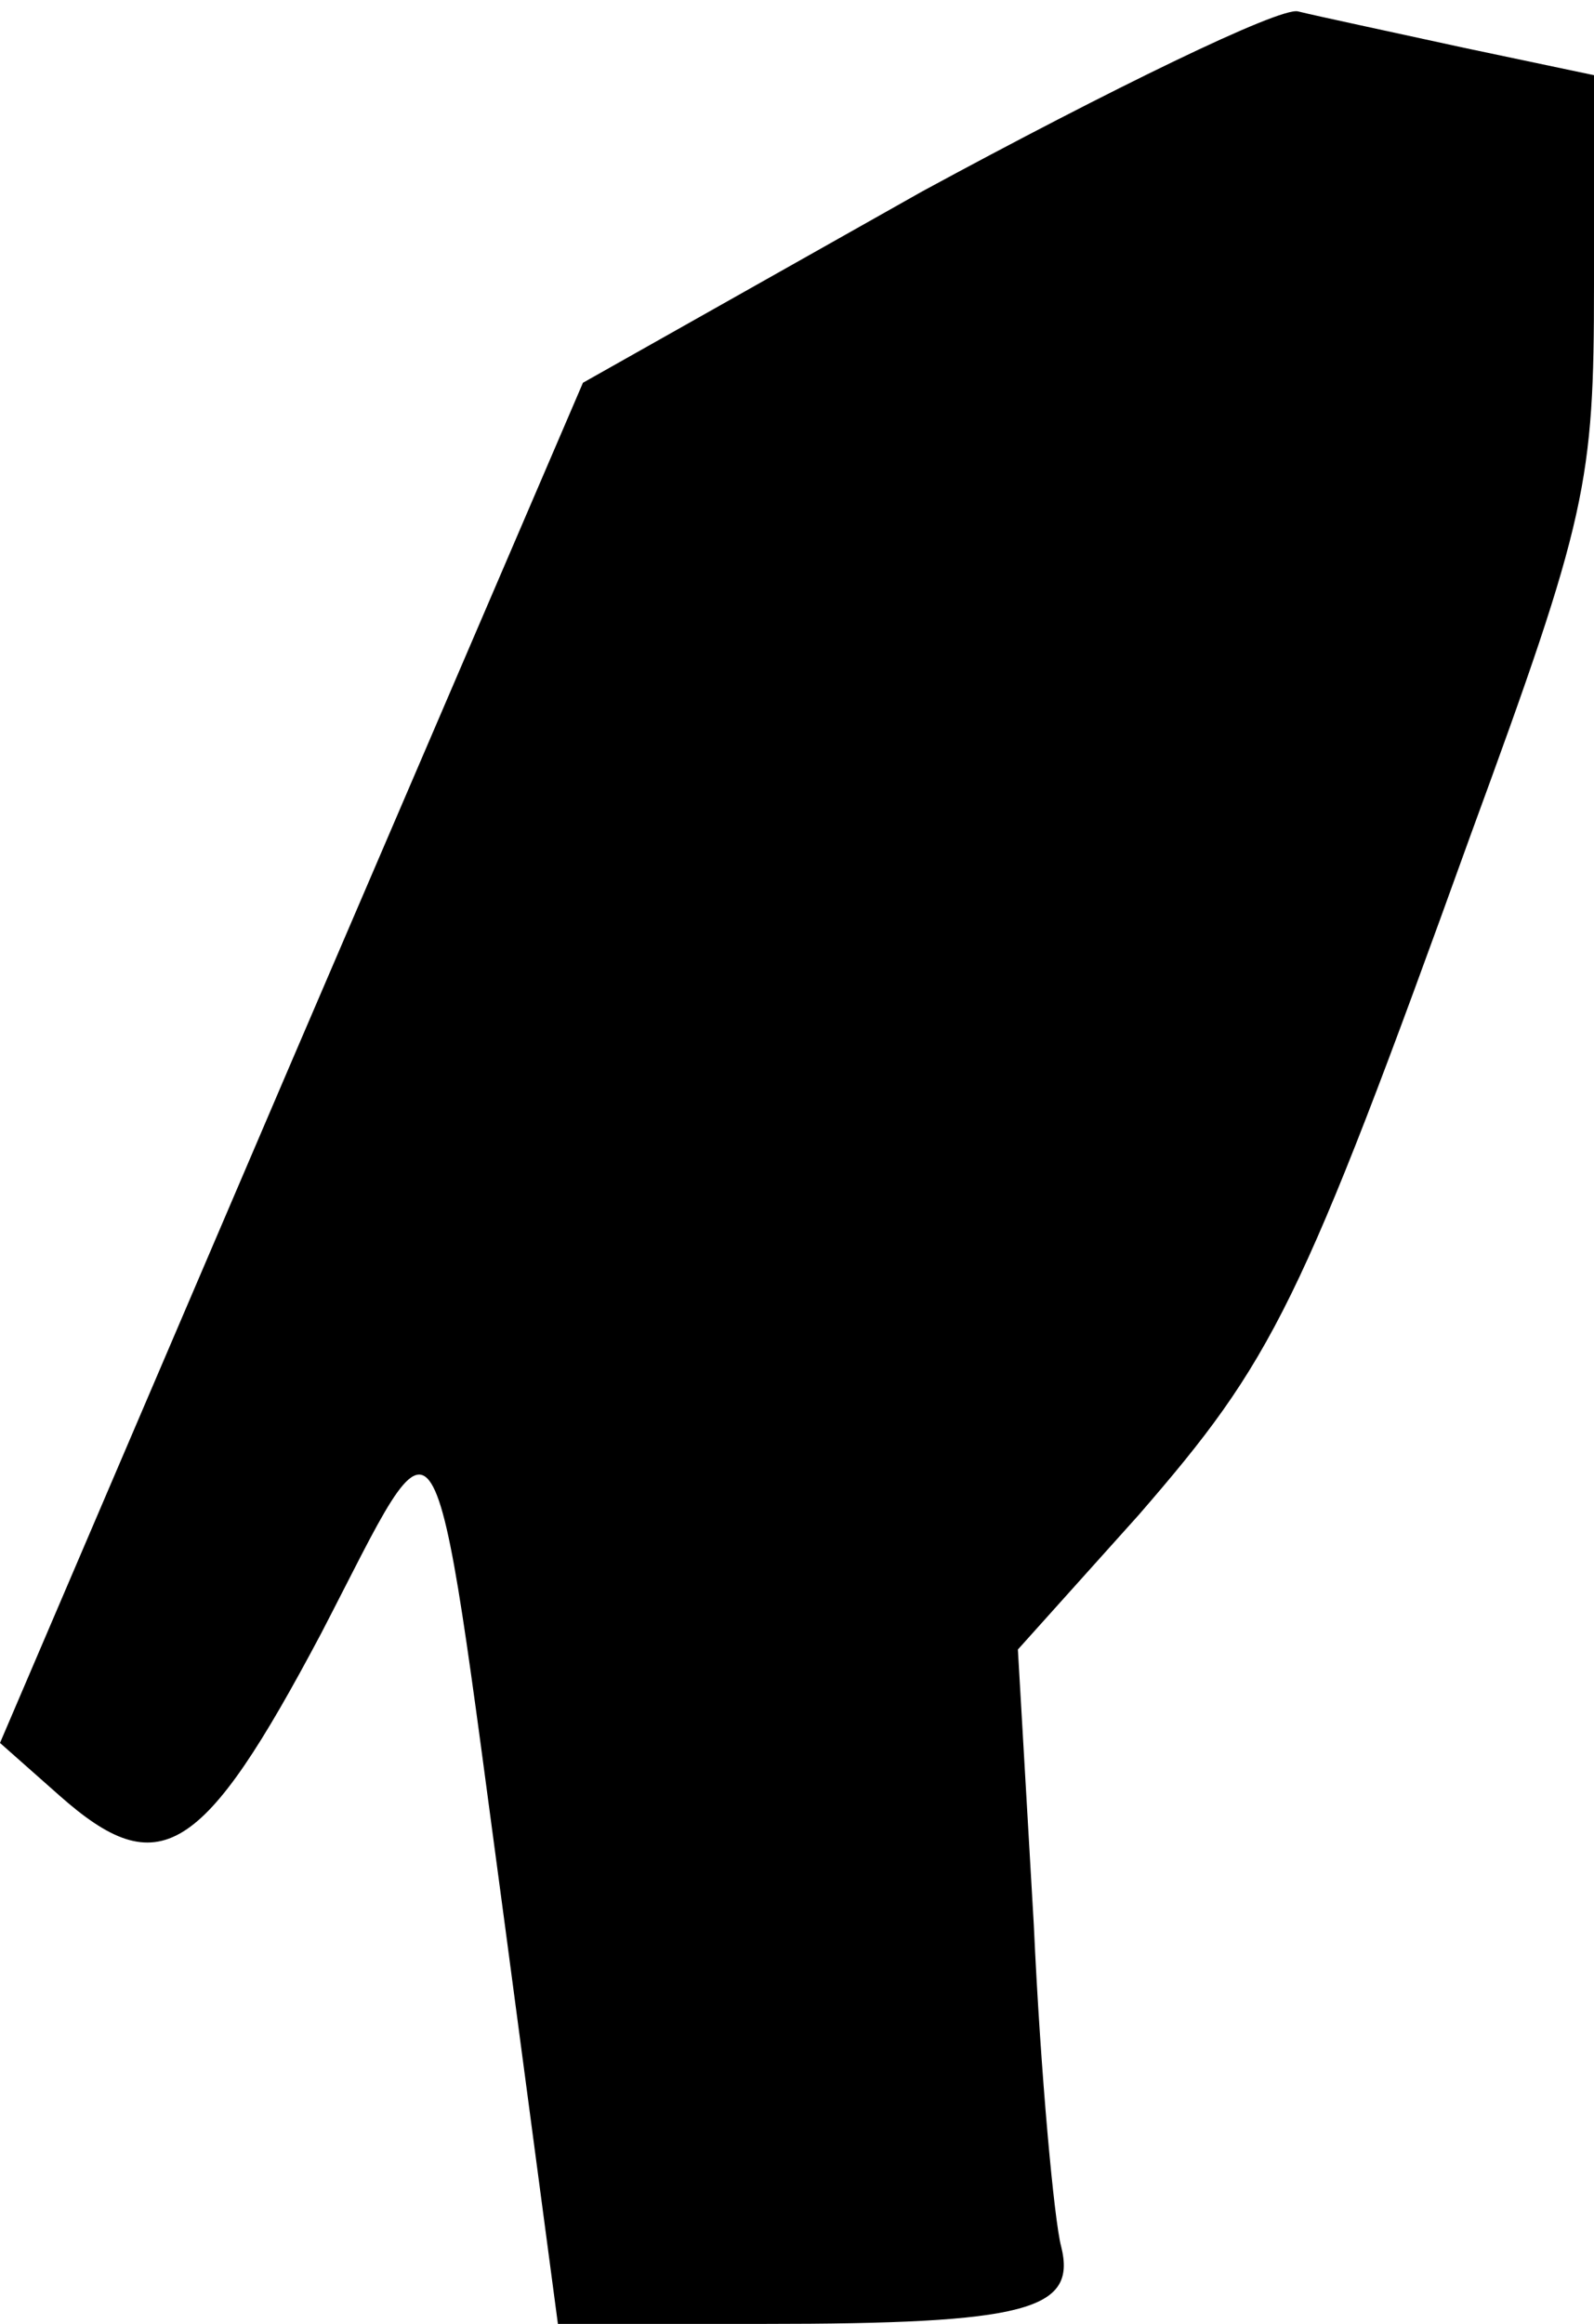 <?xml version="1.0" standalone="no"?>
<!DOCTYPE svg PUBLIC "-//W3C//DTD SVG 20010904//EN"
 "http://www.w3.org/TR/2001/REC-SVG-20010904/DTD/svg10.dtd">
<svg version="1.0" xmlns="http://www.w3.org/2000/svg"
 width="70pt" height="102pt" viewBox="0 0 70 102"
 preserveAspectRatio="xMidYMid meet">
<g transform="translate(0,102) scale(0.1,-0.1)"
fill="#000000" stroke="none">
<path fill="#000000" stroke="none" d="M405 936 l-149 -84 -128 -298 -128
-299 26 -23 c44 -39 63 -27 115 71 54 104 48 115 81 -130 l23 -173 90 0 c116
0 138 6 131 34 -3 11 -9 75 -12 141 l-7 121 53 59 c59 68 71 91 146 299 51
139 54 154 54 241 l0 92 -57 12 c-32 7 -65 14 -73 16 -8 2 -82 -34 -165 -79z"/>
</g>
</svg>
